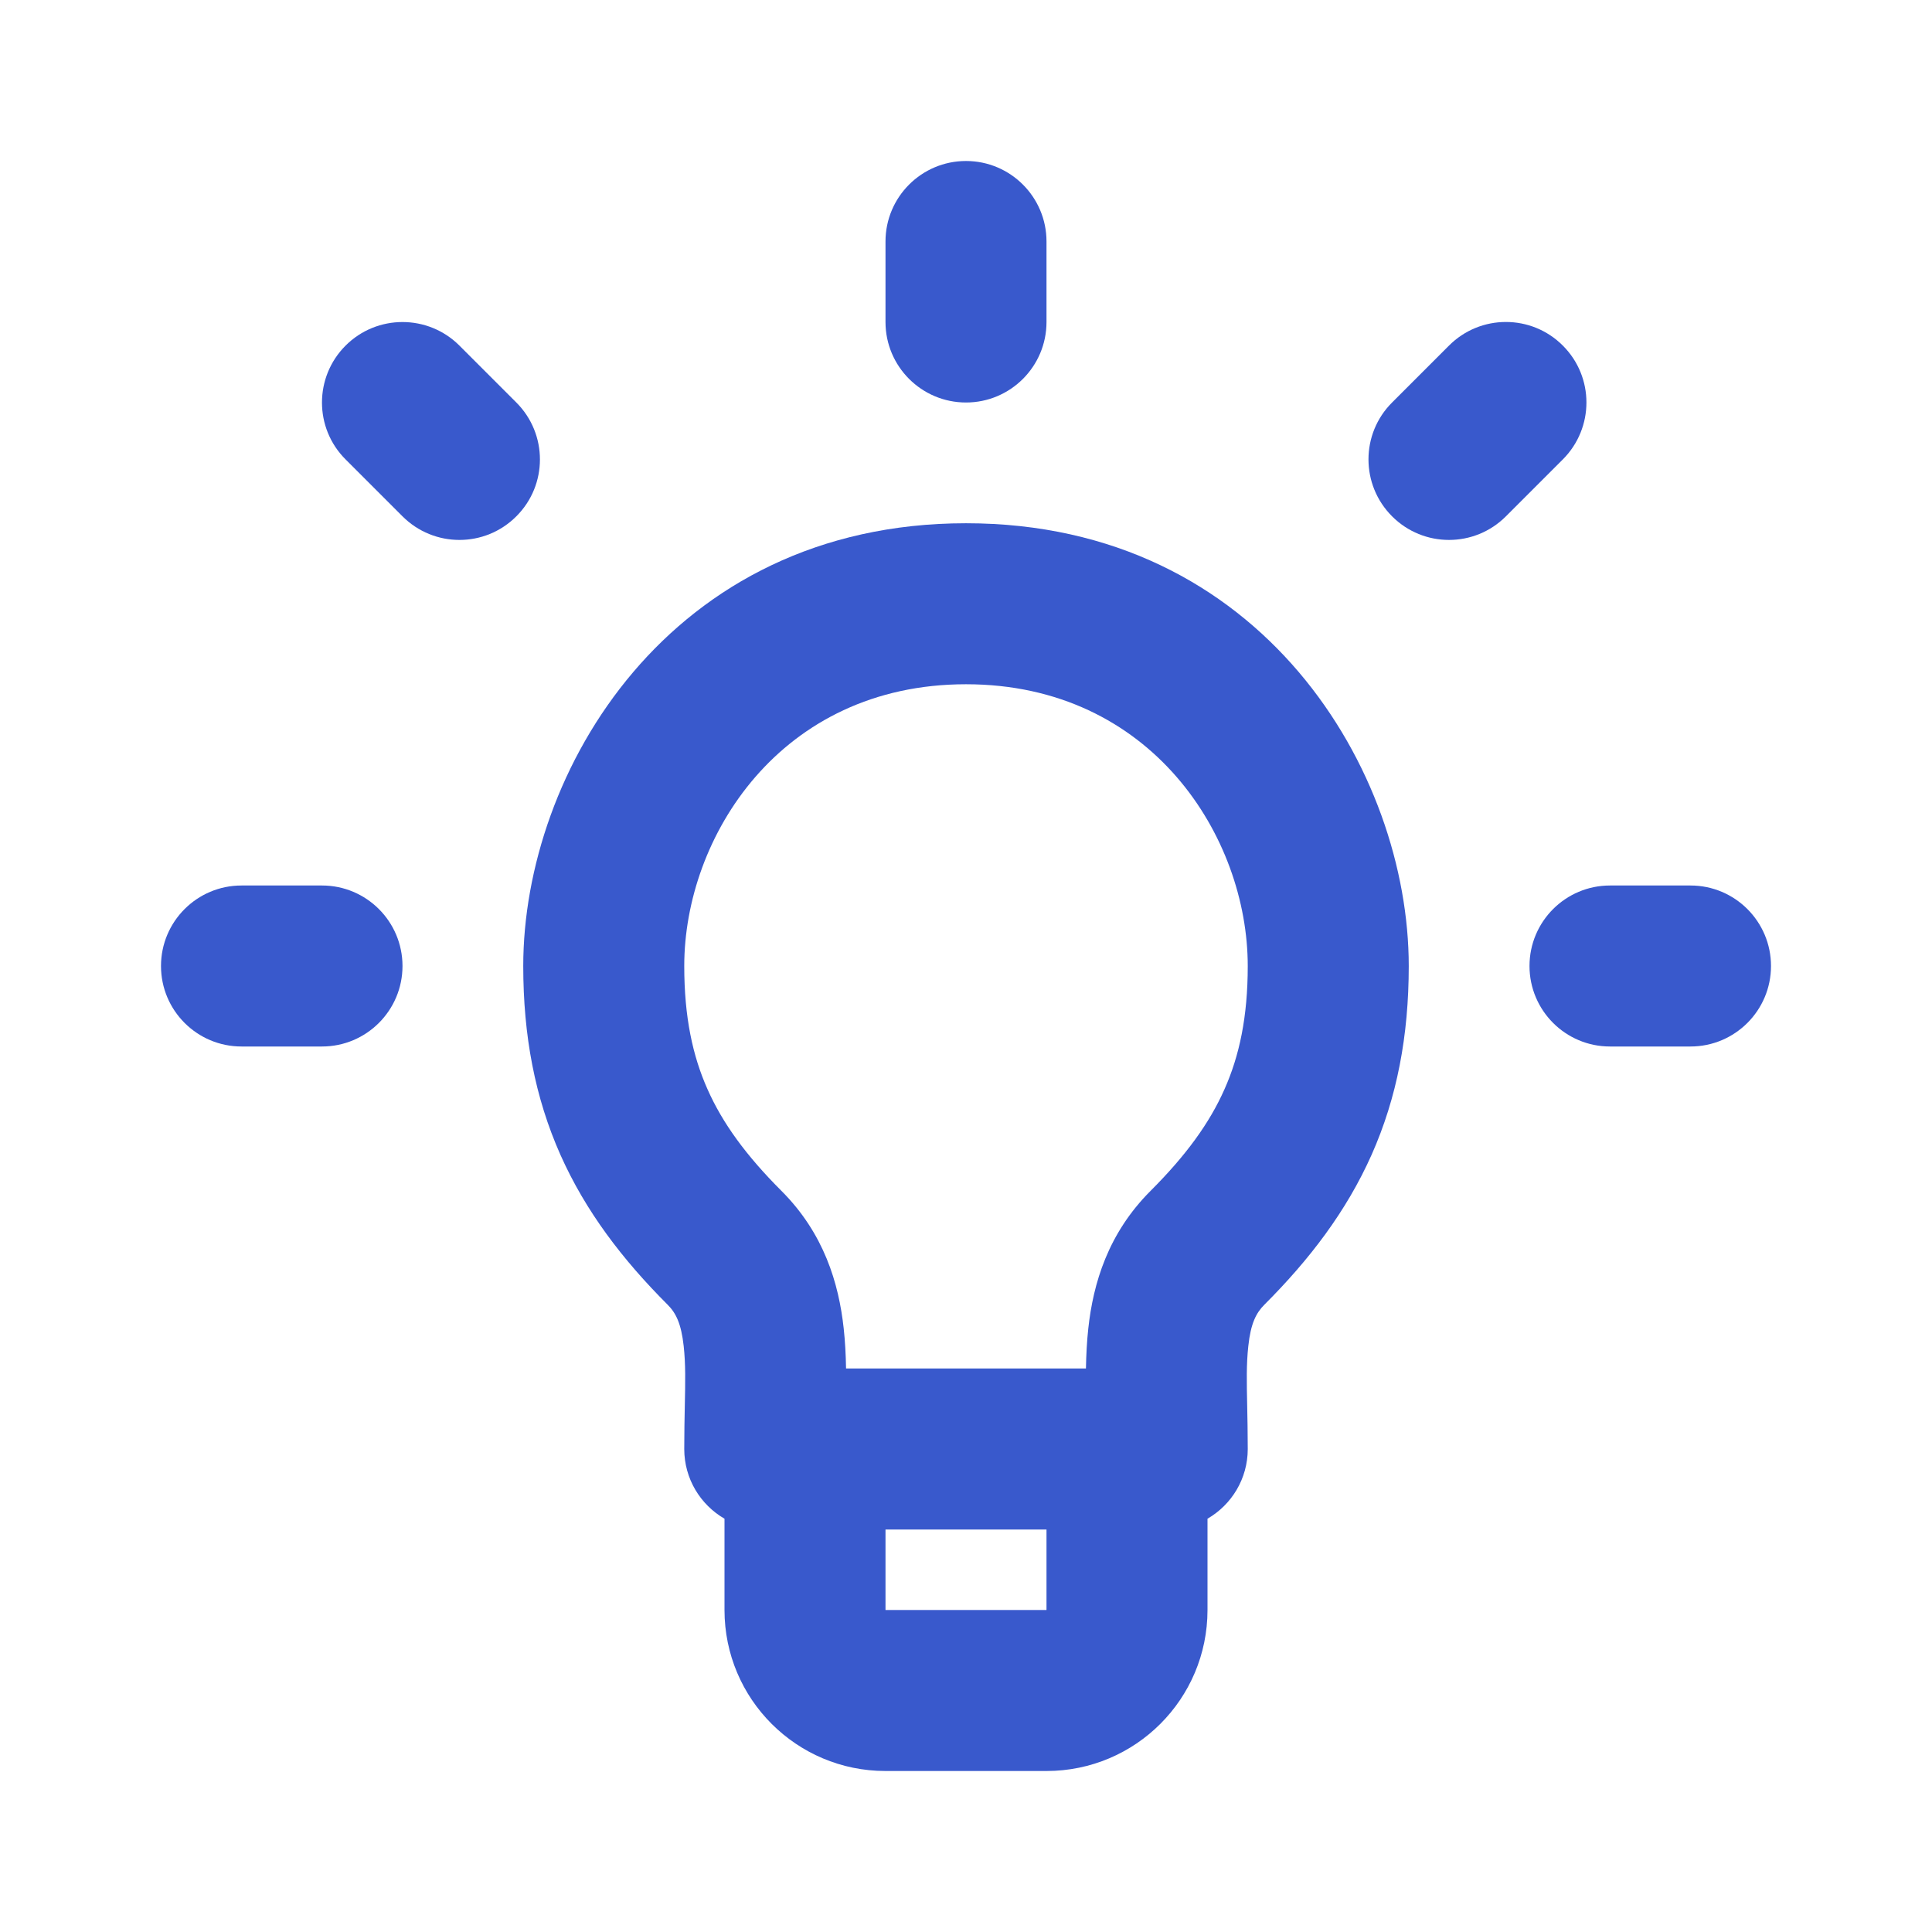 <svg width="24" height="24" viewBox="0 0 24 24" fill="none" xmlns="http://www.w3.org/2000/svg">
<path d="M13 3C13 2.448 12.552 2 12 2C11.448 2 11 2.448 11 3V4C11 4.552 11.448 5 12 5C12.552 5 13 4.552 13 4V3Z" fill="#3959CC"/>
<path d="M19.414 5.707L18.707 6.414C18.317 6.805 17.683 6.805 17.293 6.414C16.902 6.023 16.902 5.39 17.293 5L18 4.293C18.39 3.902 19.024 3.902 19.414 4.293C19.805 4.683 19.805 5.316 19.414 5.707Z" fill="#3959CC"/>
<path d="M4.293 4.293C4.683 3.903 5.317 3.903 5.707 4.293L6.414 5C6.805 5.391 6.805 6.024 6.414 6.414C6.024 6.805 5.391 6.805 5 6.414L4.293 5.707C3.902 5.317 3.902 4.684 4.293 4.293Z" fill="#3959CC"/>
<path fill-rule="evenodd" clip-rule="evenodd" d="M8.5 18C8.5 18.37 8.701 18.693 9 18.866V20C9 21.105 9.895 22 11 22H13C14.105 22 15 21.105 15 20V18.866C15.299 18.693 15.5 18.37 15.5 18C15.5 17.791 15.496 17.615 15.493 17.46C15.487 17.168 15.482 16.949 15.507 16.721C15.537 16.44 15.604 16.31 15.707 16.207C16.266 15.648 16.725 15.049 17.039 14.344C17.354 13.634 17.5 12.867 17.5 12C17.5 9.598 15.691 6.5 12 6.5C8.309 6.5 6.5 9.598 6.5 12C6.5 12.867 6.646 13.634 6.961 14.344C7.275 15.049 7.734 15.648 8.293 16.207C8.396 16.31 8.462 16.44 8.493 16.721C8.518 16.949 8.513 17.168 8.507 17.459C8.504 17.615 8.5 17.791 8.5 18ZM12 8.5C9.691 8.5 8.5 10.402 8.5 12C8.5 12.633 8.604 13.116 8.789 13.531C8.975 13.951 9.266 14.352 9.707 14.793C10.236 15.322 10.42 15.942 10.481 16.504C10.498 16.661 10.507 16.83 10.51 17H13.49C13.493 16.83 13.502 16.661 13.519 16.504C13.58 15.942 13.764 15.322 14.293 14.793C14.734 14.352 15.025 13.951 15.211 13.531C15.396 13.116 15.5 12.633 15.5 12C15.5 10.402 14.309 8.5 12 8.5ZM11 20V19H13V20H11Z" fill="#3959CC"/>
<path d="M3 11C2.448 11 2 11.448 2 12C2 12.552 2.448 13 3 13H4C4.552 13 5 12.552 5 12C5 11.448 4.552 11 4 11H3Z" fill="#3959CC"/>
<path d="M19 12C19 11.448 19.448 11 20 11H21C21.552 11 22 11.448 22 12C22 12.552 21.552 13 21 13H20C19.448 13 19 12.552 19 12Z" fill="#3959CC"/>
</svg>

